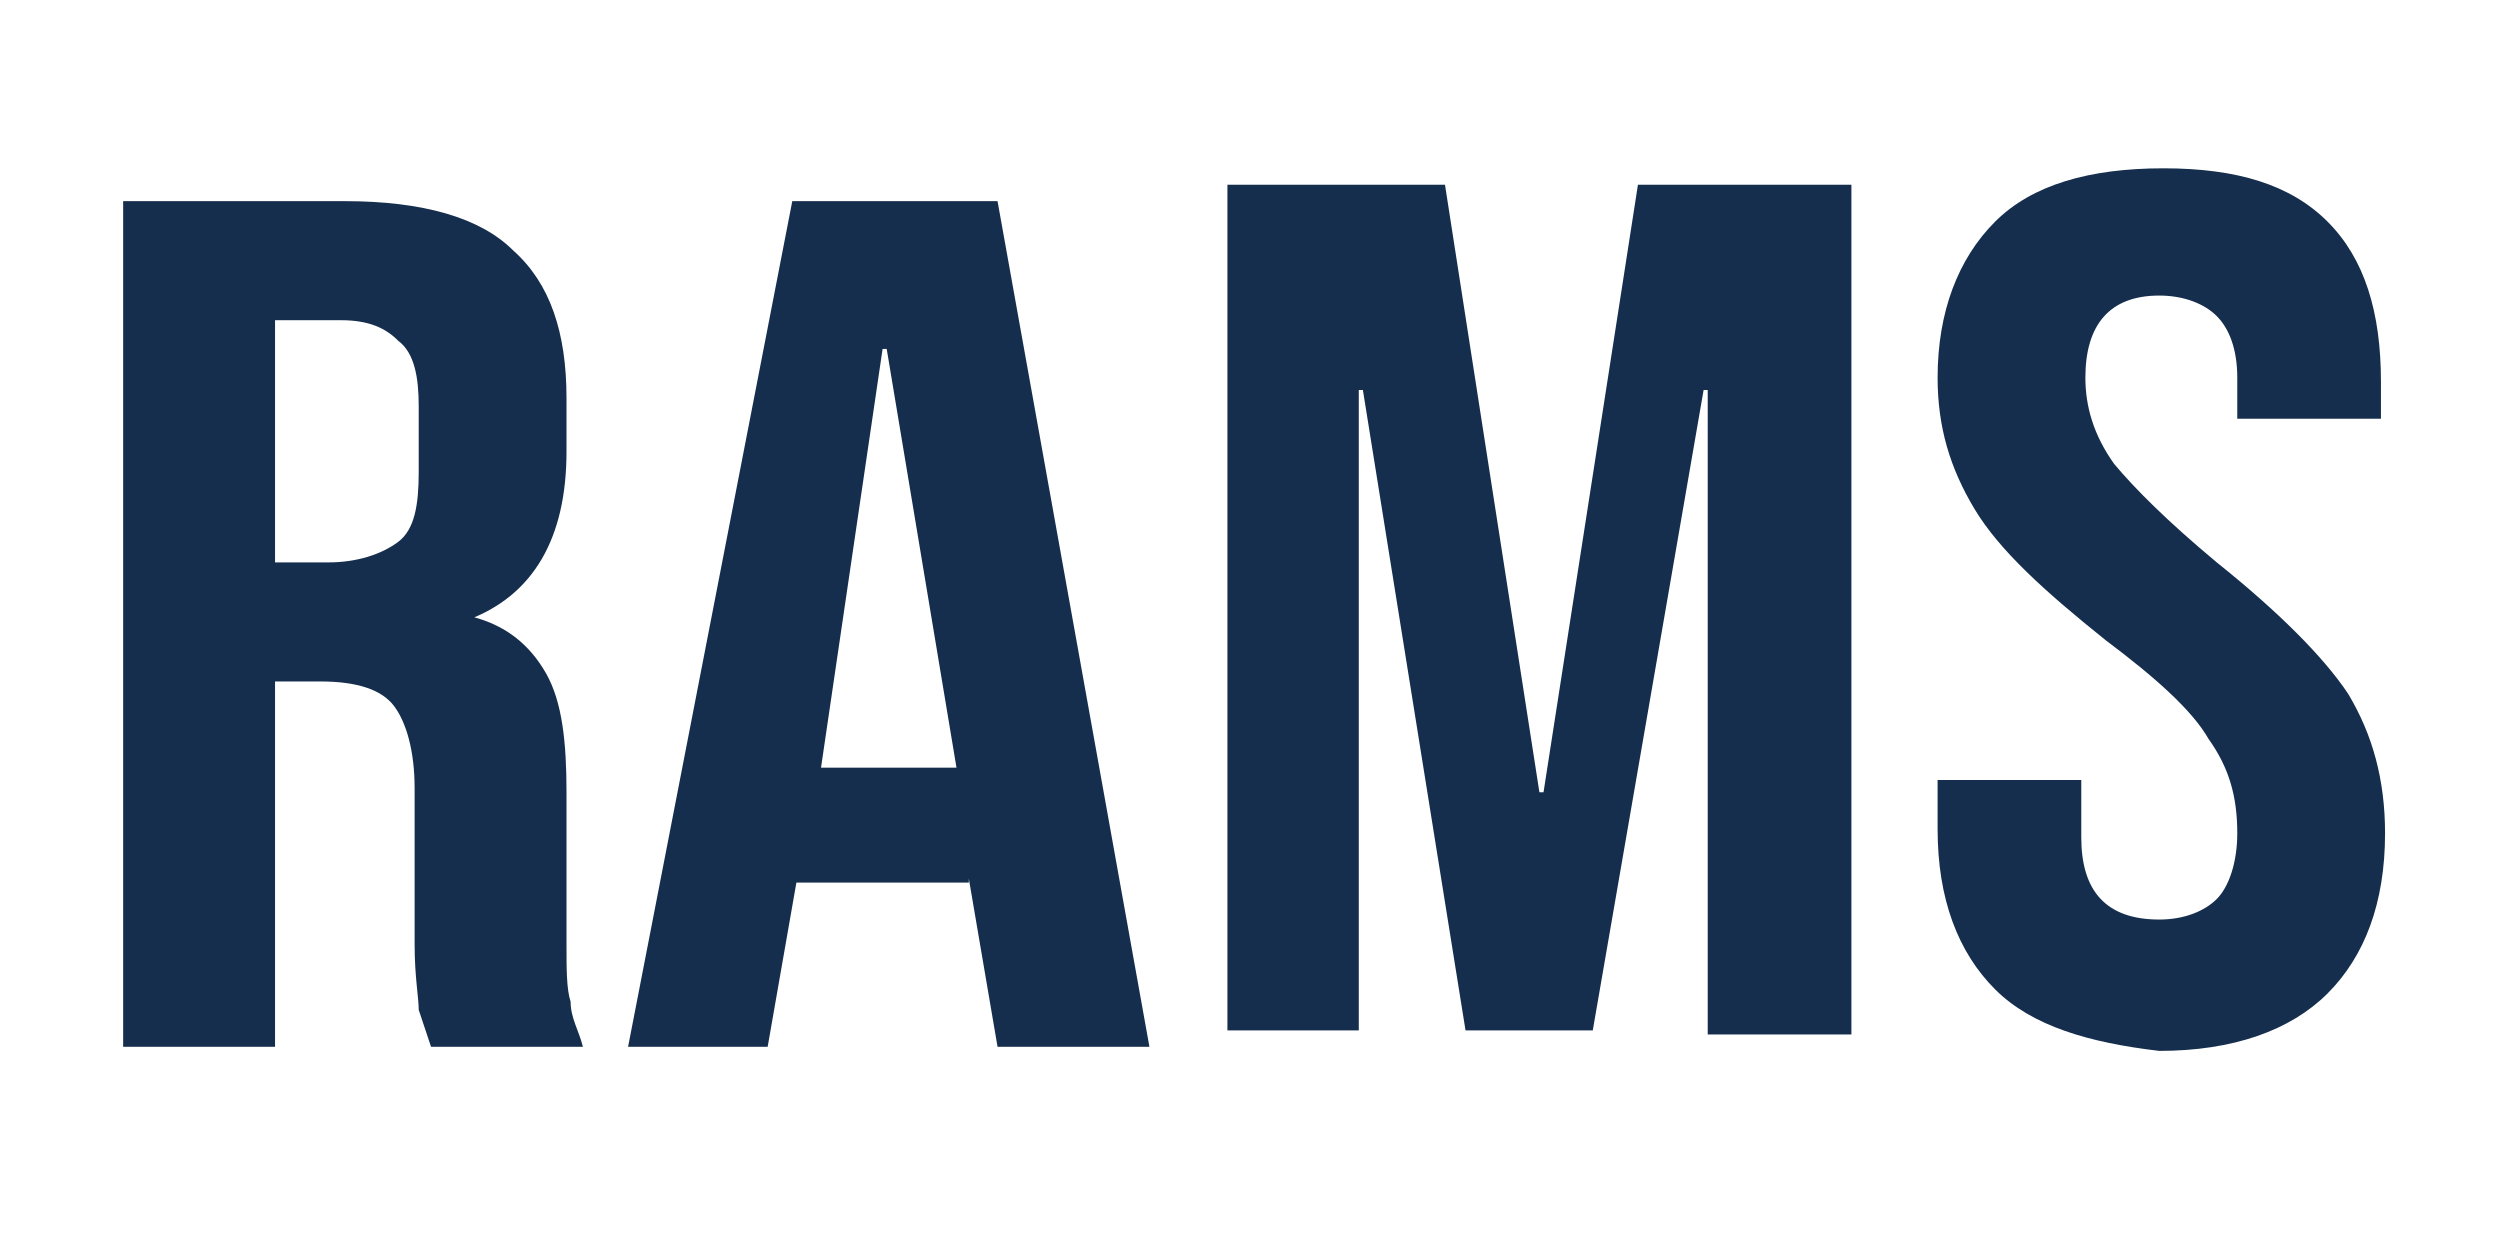 <?xml version="1.0" encoding="utf-8"?>
<!-- Generator: Adobe Illustrator 25.1.0, SVG Export Plug-In . SVG Version: 6.00 Build 0)  -->
<svg version="1.1" id="Layer_1" xmlns="http://www.w3.org/2000/svg" xmlns:xlink="http://www.w3.org/1999/xlink" x="0px" y="0px"
	 viewBox="0 0 60.9 30.5" style="enable-background:new 0 0 60.9 30.5;" xml:space="preserve">
<style type="text/css">
	.st0{fill:#152E4D;}
</style>
<g>
	<path class="st0" d="M3,4.9h5.4c1.9,0,3.3,0.4,4.1,1.2c0.9,0.8,1.3,2,1.3,3.6V11c0,2.1-0.8,3.5-2.4,4.1V15c0.9,0.2,1.5,0.7,1.9,1.4
		c0.4,0.7,0.5,1.7,0.5,2.9V23c0,0.6,0,1.1,0.1,1.4c0,0.4,0.2,0.7,0.3,1.1h-3.7c-0.1-0.3-0.2-0.6-0.3-0.9c0-0.3-0.1-0.8-0.1-1.6v-3.8
		c0-0.9-0.2-1.6-0.5-2s-0.9-0.6-1.8-0.6H6.7v8.9H3V4.9z M8,13.7c0.7,0,1.3-0.2,1.7-0.5s0.5-0.9,0.5-1.7V9.9c0-0.7-0.1-1.3-0.5-1.6
		C9.4,8,9,7.8,8.3,7.8H6.7v5.9C6.7,13.7,8,13.7,8,13.7z"/>
	<path class="st0" d="M19.3,4.9h5L28,25.5h-3.7l-0.7-4.1v0.1h-4.2l-0.7,4h-3.4L19.3,4.9z M23.3,18.7L21.6,8.5h-0.1L20,18.7H23.3z"/>
	<path class="st0" d="M29.9,4.5h5.3l2.3,14.8h0.1l2.3-14.8h5.2v20.7h-3.5V9.5h-0.1l-2.7,15.6h-3.1L33.2,9.5h-0.1v15.6h-3.2V4.5z"/>
	<path class="st0" d="M48.6,24.1c-0.9-0.9-1.4-2.2-1.4-3.9V19h3.5v1.4c0,1.3,0.6,2,1.9,2c0.6,0,1.1-0.2,1.4-0.5s0.5-0.9,0.5-1.6
		c0-0.9-0.2-1.6-0.7-2.3c-0.4-0.7-1.3-1.5-2.5-2.4c-1.5-1.2-2.6-2.2-3.2-3.2s-0.9-2-0.9-3.2c0-1.6,0.5-2.9,1.4-3.8s2.3-1.3,4.1-1.3
		c1.8,0,3.1,0.4,4,1.3S58,7.6,58,9.3v0.9h-3.5v-1c0-0.7-0.2-1.2-0.5-1.5s-0.8-0.5-1.4-0.5c-1.2,0-1.8,0.7-1.8,2
		c0,0.7,0.2,1.4,0.7,2.1c0.5,0.6,1.3,1.4,2.5,2.4c1.5,1.2,2.6,2.3,3.2,3.2c0.6,1,0.9,2.1,0.9,3.4c0,1.7-0.5,3-1.4,3.9
		s-2.3,1.4-4.1,1.4C50.9,25.4,49.5,25,48.6,24.1z"/>
</g>
</svg>
